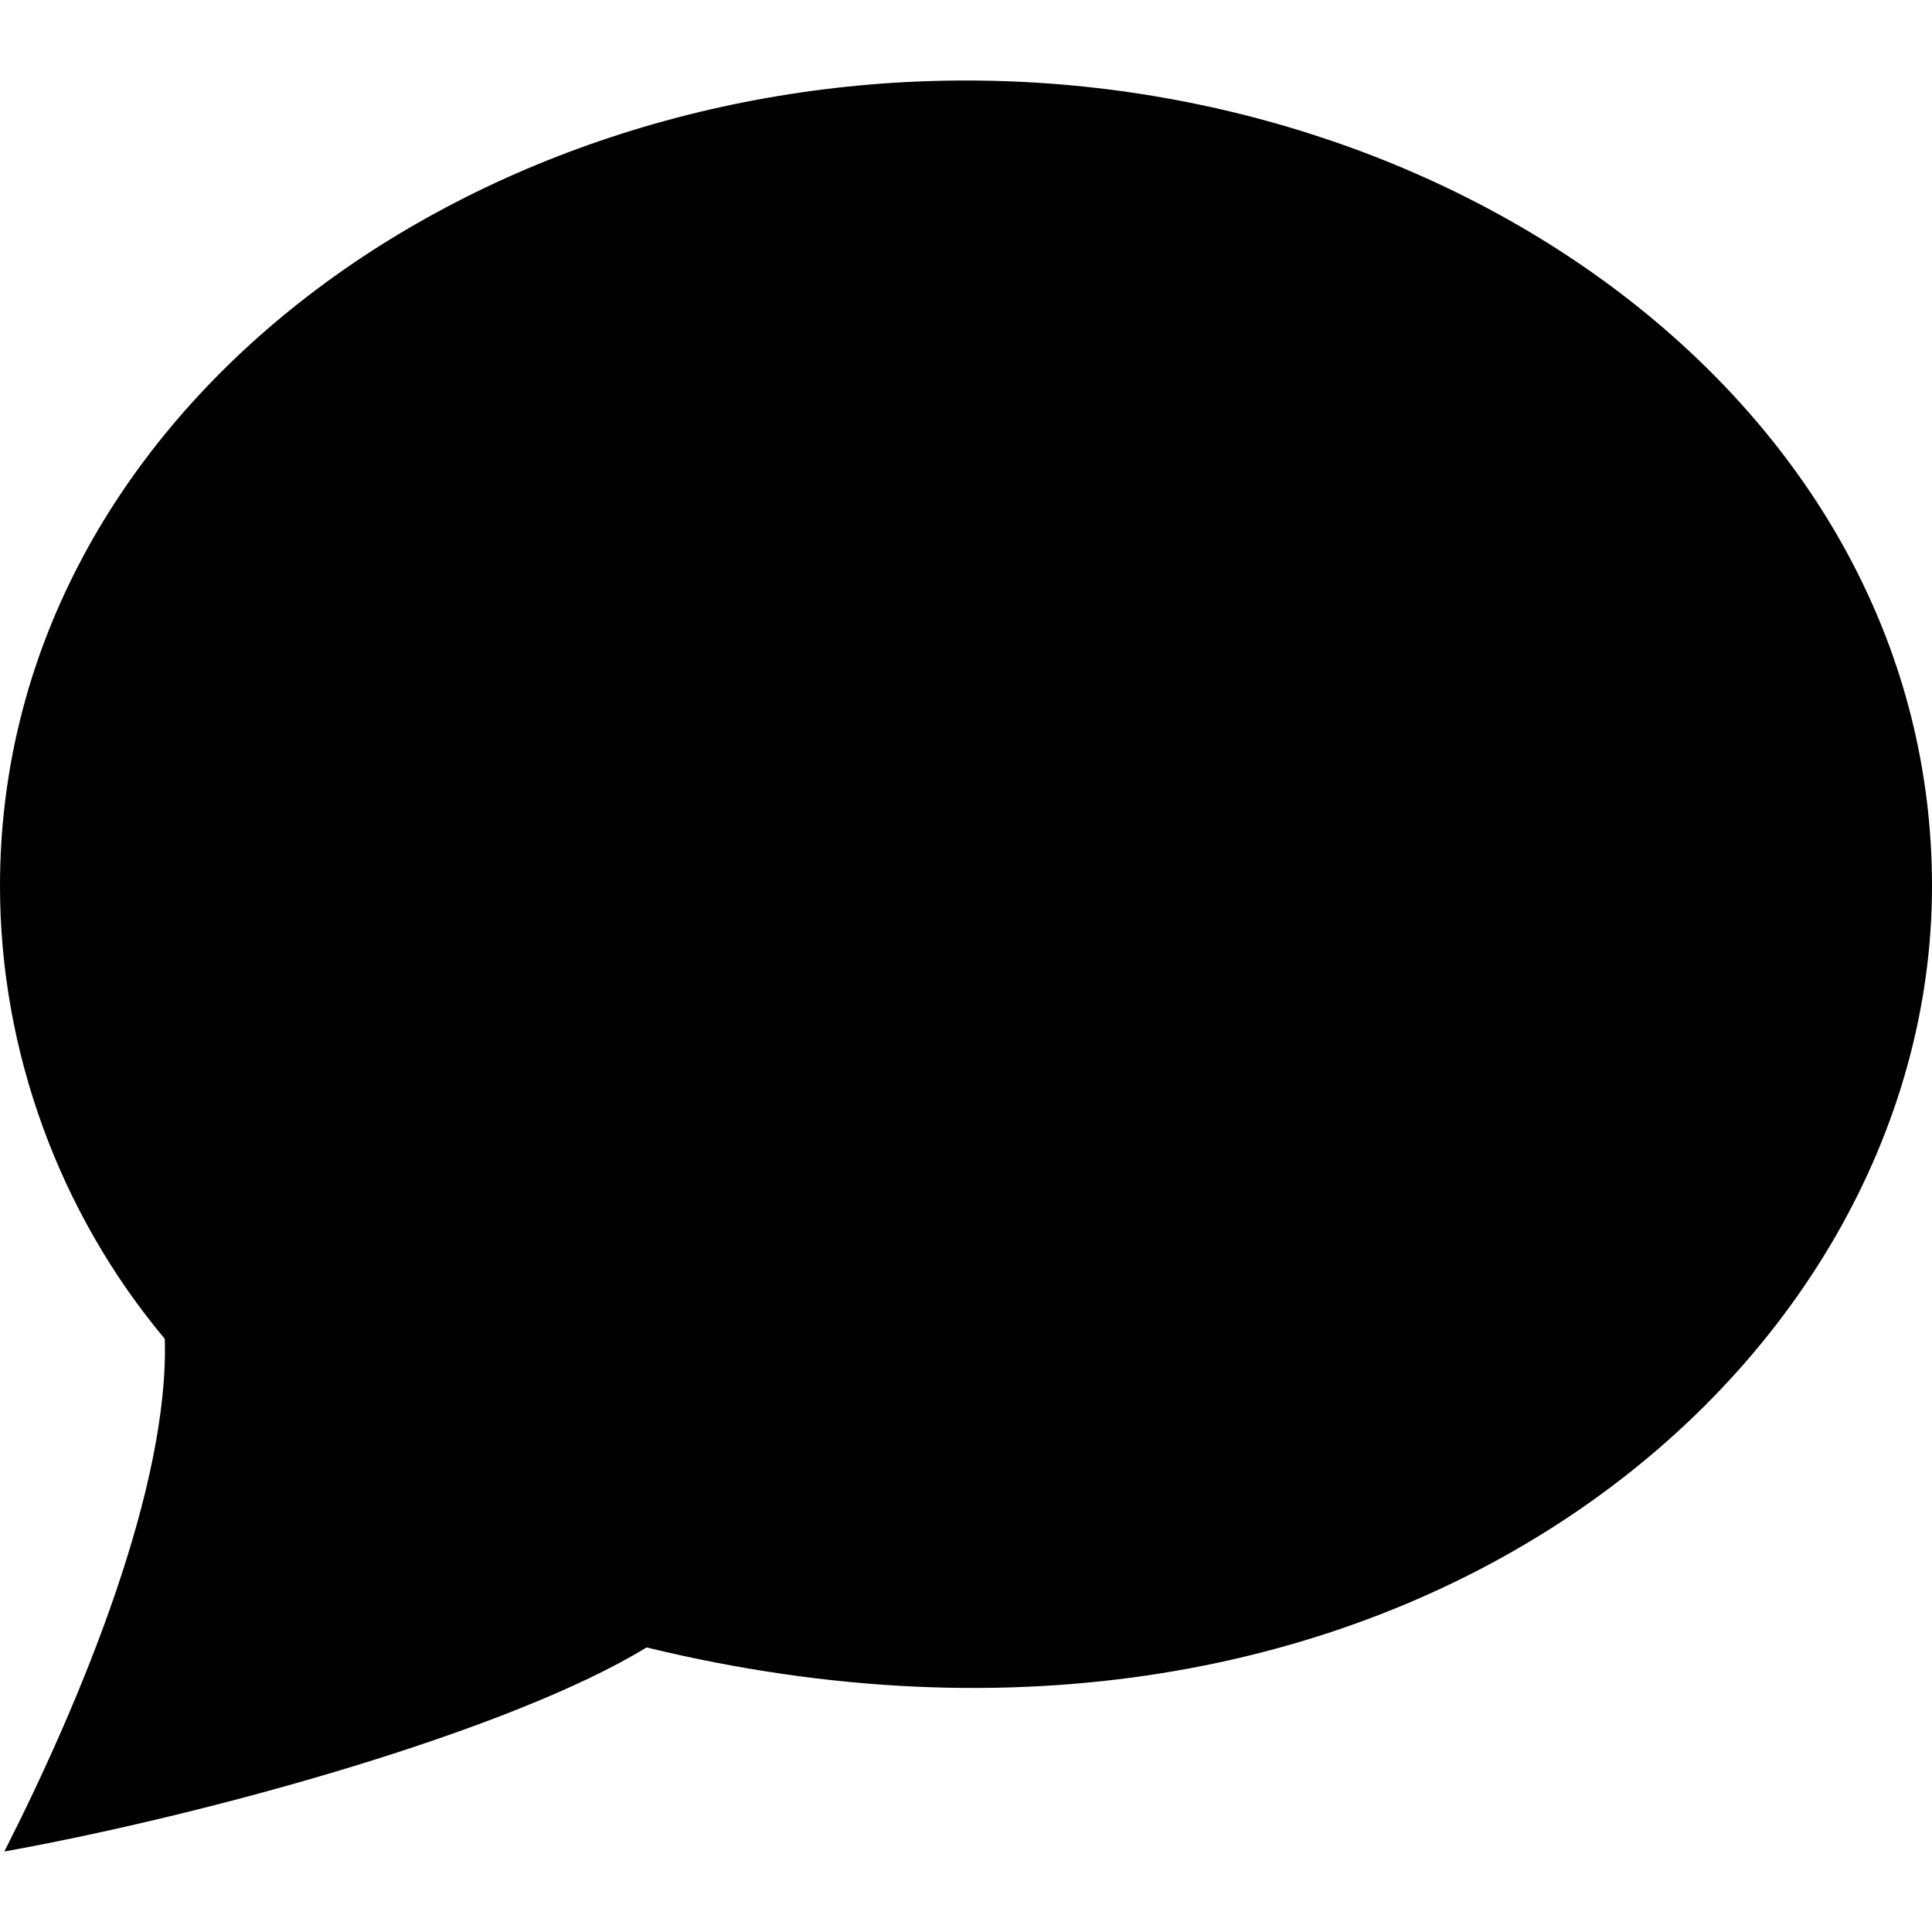 <svg xmlns="http://www.w3.org/2000/svg" width="24" height="24" viewBox="0 0 24 24"><path d="M.054 23c.971-1.912 2.048-4.538 1.993-6.368-1.308-1.562-2.047-3.575-2.047-5.625 0-5.781 5.662-10.007 12-10.007 6.299 0 12 4.195 12 10.007 0 6.052-6.732 11.705-15.968 9.458-1.678 1.027-5.377 2.065-7.978 2.535z"/></svg>